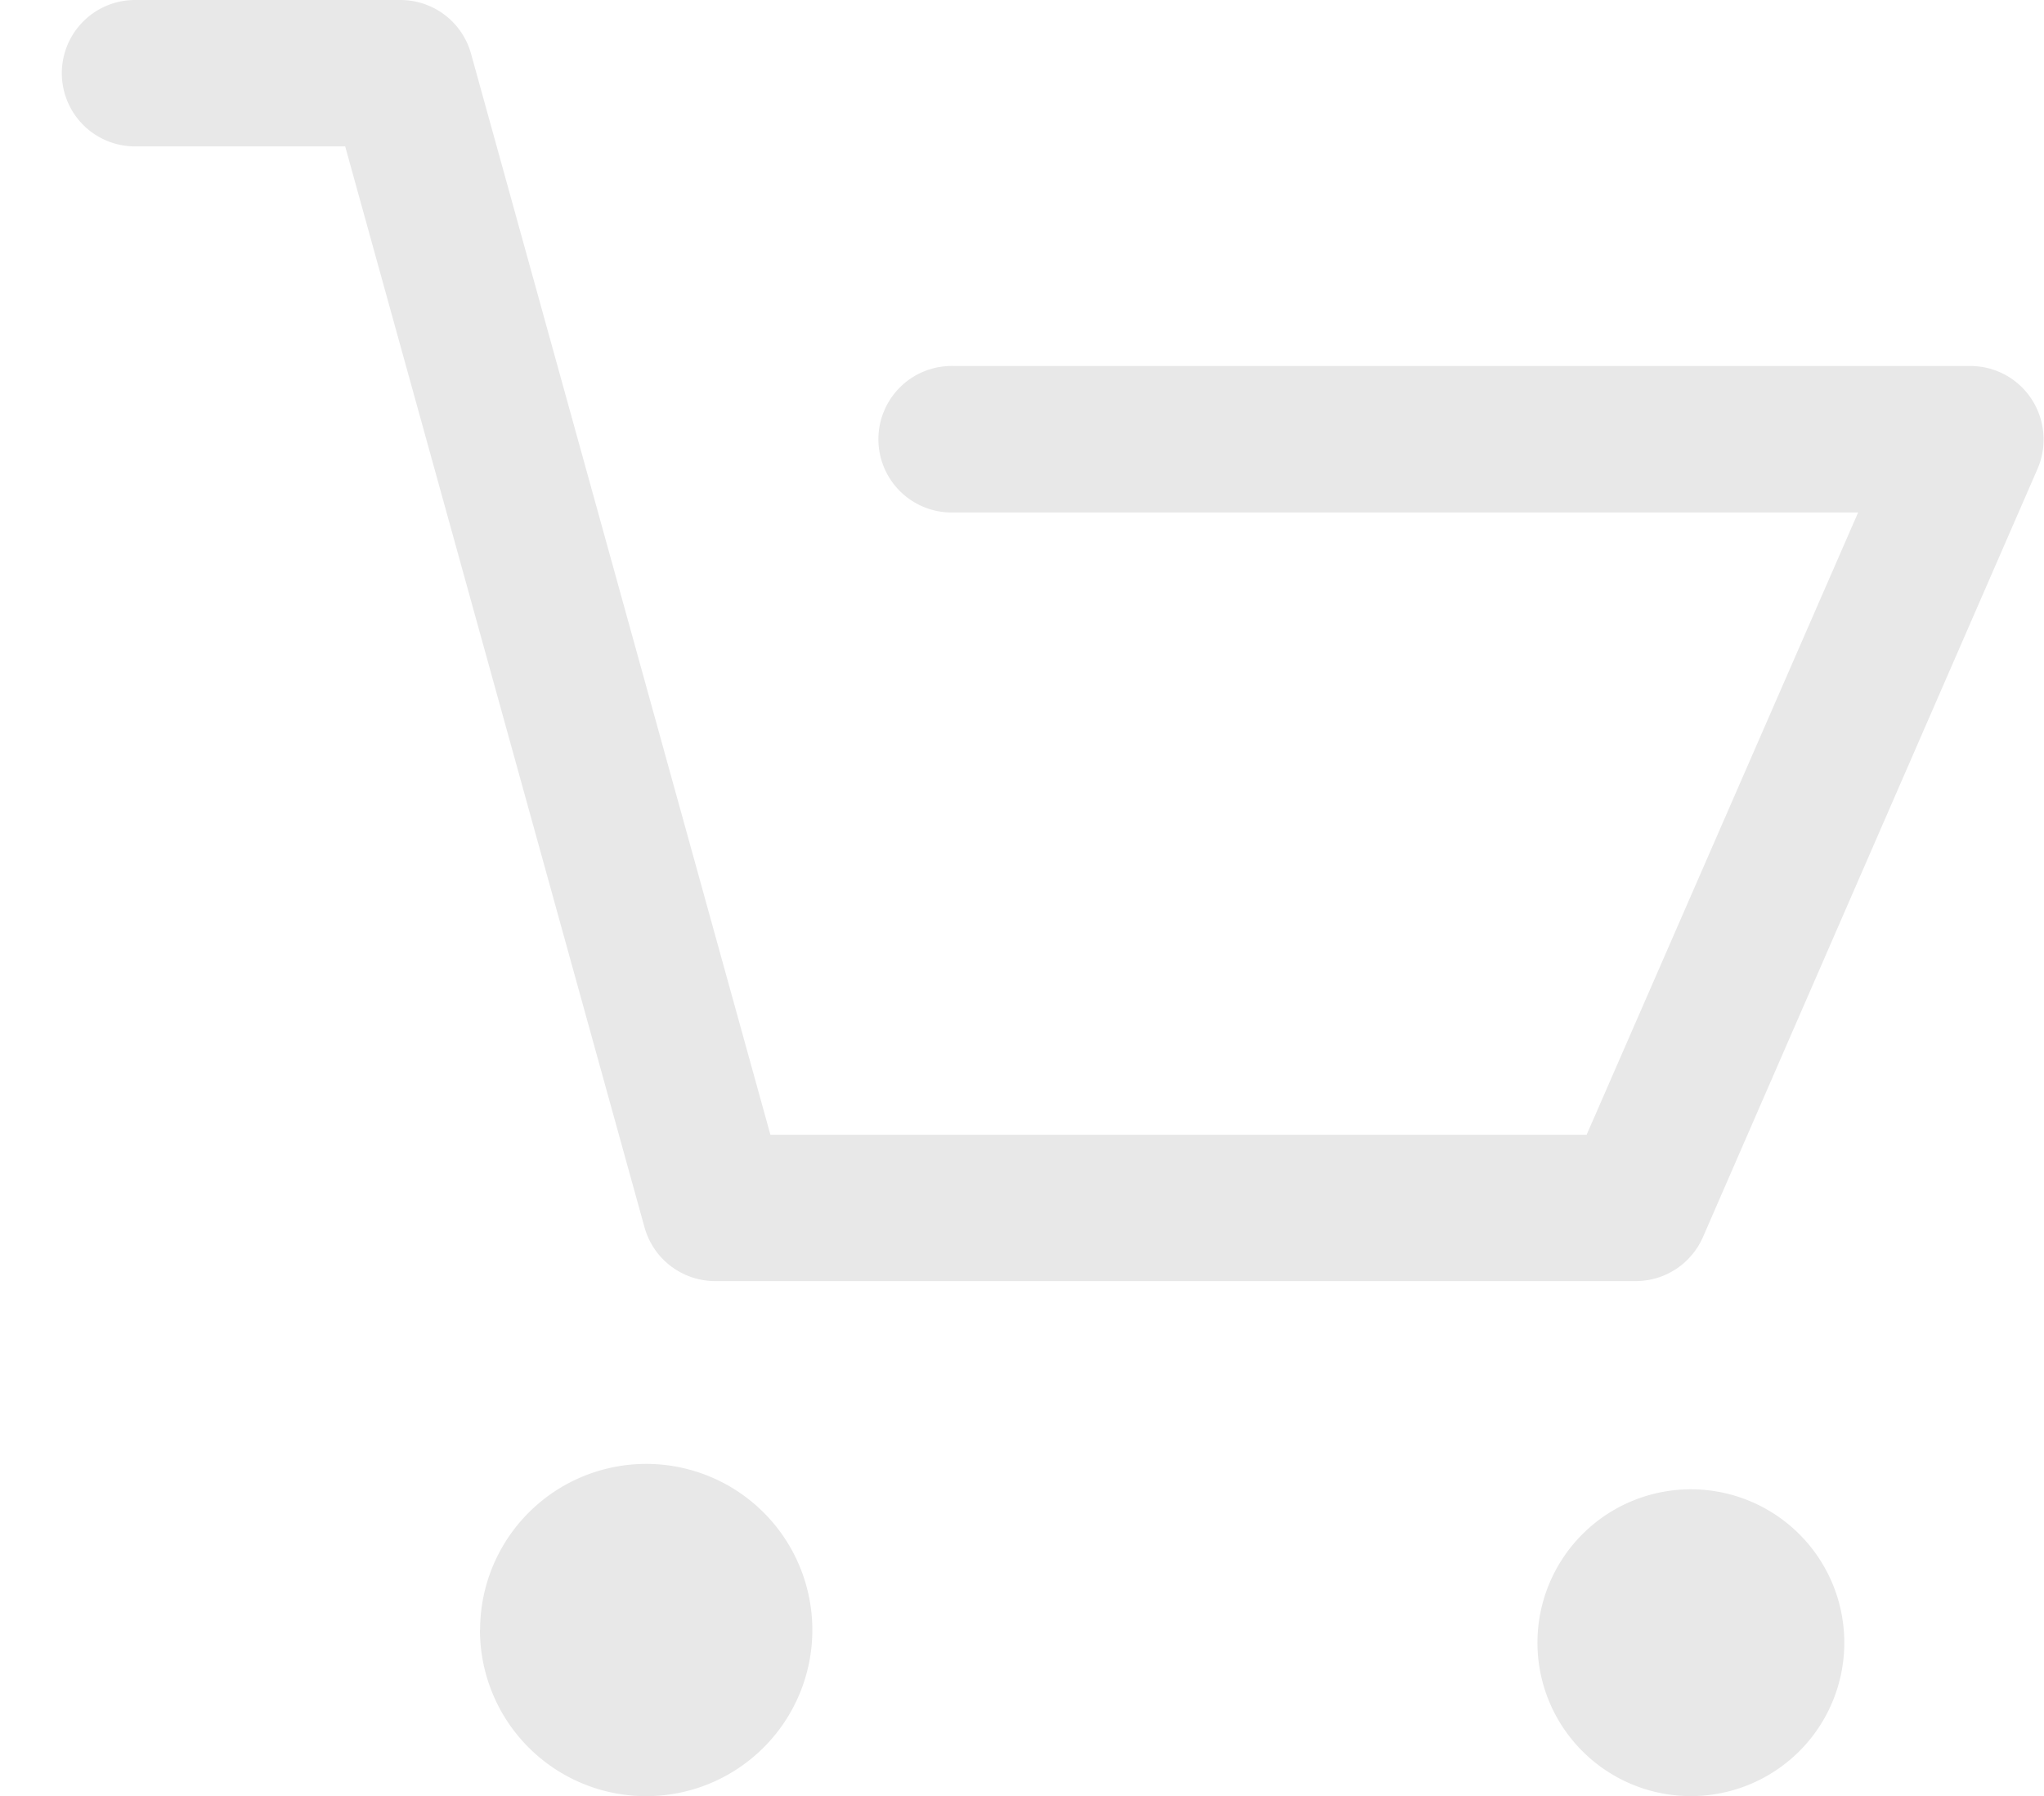 <svg width="33" height="29" viewBox="0 0 33 29" fill="none" xmlns="http://www.w3.org/2000/svg"><path d="M27.199 29a2.477 2.477 0 11.2 0h-.2zM7.751 26.32a2.68 2.68 0 115.364 0 2.68 2.68 0 01-5.366 0h.002zm3.8-5.634a1.184 1.184 0 01-1.145-.867L5.573 2.364H2.18A1.182 1.182 0 012.18 0h4.281a1.183 1.183 0 011.144.868l4.833 17.455h13.178l4.383-10.048h-14.6a1.183 1.183 0 110-2.365h16.413a1.178 1.178 0 01.986.533 1.193 1.193 0 01.1 1.122l-5.405 12.412a1.184 1.184 0 01-1.084.709H11.551z" fill="#E8E8E8"/></svg>